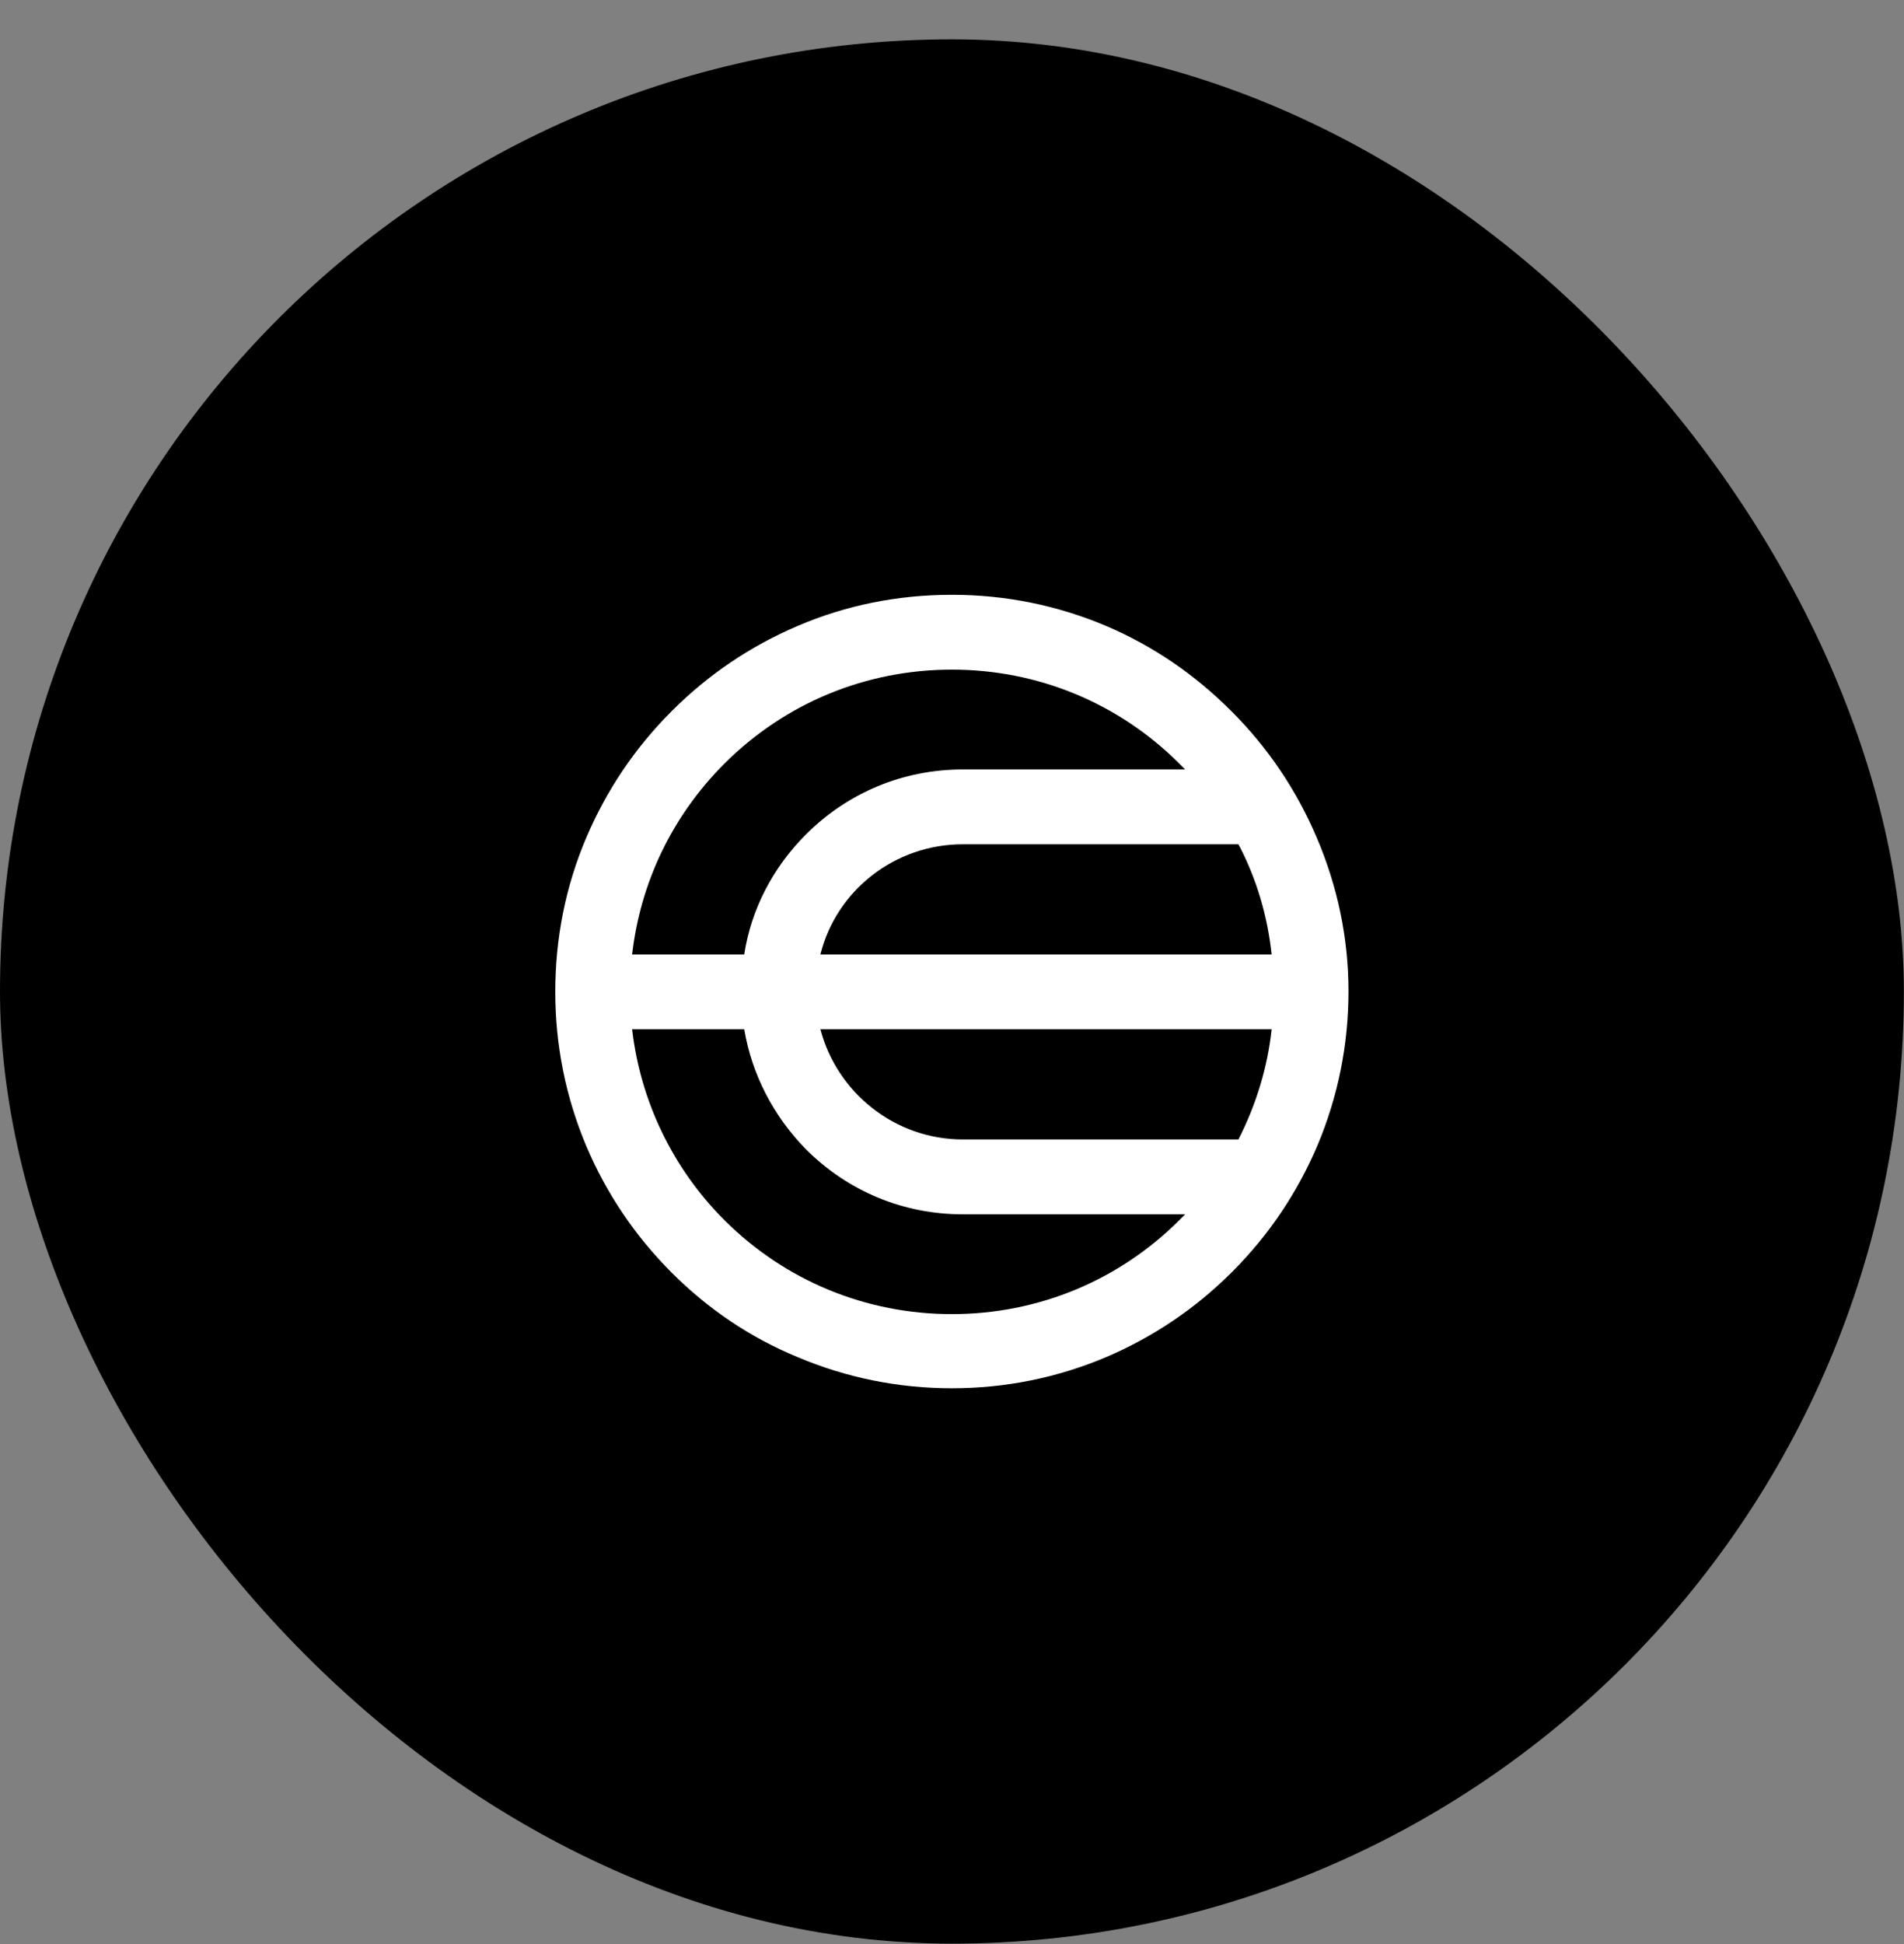 <svg width="48" height="49" viewBox="0 0 48 49" fill="none" xmlns="http://www.w3.org/2000/svg">
<rect x="0" y="0" width="48" height="49" fill="#808080" stroke="none"/>
<rect y="0.992" width="47.997" height="47.997" rx="23.998" fill="black"/>
<path d="M33.192 21.105C32.686 19.918 31.971 18.852 31.046 17.927C30.121 17.001 29.075 16.285 27.888 15.778C26.649 15.254 25.341 14.992 23.997 14.992C22.636 14.992 21.327 15.254 20.106 15.778C18.919 16.285 17.855 17.001 16.93 17.927C16.006 18.852 15.29 19.918 14.784 21.105C14.261 22.328 13.999 23.638 13.999 25C13.999 26.345 14.261 27.655 14.784 28.895C15.29 30.083 16.006 31.148 16.93 32.074C17.855 33 18.919 33.716 20.106 34.205C21.345 34.729 22.653 34.991 23.997 34.991C25.341 34.991 26.649 34.729 27.888 34.205C29.075 33.698 30.139 32.982 31.064 32.056C31.988 31.131 32.704 30.065 33.21 28.878C33.733 27.638 33.995 26.328 33.995 24.983C33.995 23.638 33.716 22.328 33.192 21.105ZM20.682 24.057C21.083 22.45 22.549 21.28 24.276 21.28H31.221C31.674 22.136 31.953 23.079 32.058 24.057H20.682ZM32.058 25.943C31.953 26.922 31.657 27.865 31.221 28.72H24.276C22.549 28.72 21.101 27.533 20.682 25.943H32.058ZM18.256 19.254C19.792 17.717 21.833 16.878 23.997 16.878C26.161 16.878 28.202 17.717 29.738 19.254C29.79 19.306 29.825 19.341 29.877 19.394H24.276C22.776 19.394 21.38 19.97 20.315 21.035C19.478 21.874 18.937 22.922 18.762 24.057H15.936C16.145 22.241 16.948 20.564 18.256 19.254ZM23.997 33.122C21.833 33.122 19.792 32.283 18.256 30.747C16.948 29.437 16.145 27.742 15.936 25.943H18.762C18.954 27.079 19.495 28.127 20.315 28.965C21.38 30.03 22.776 30.607 24.276 30.607H29.877C29.825 30.659 29.79 30.694 29.738 30.747C28.202 32.283 26.161 33.122 23.997 33.122Z" fill="white"/>
</svg>
